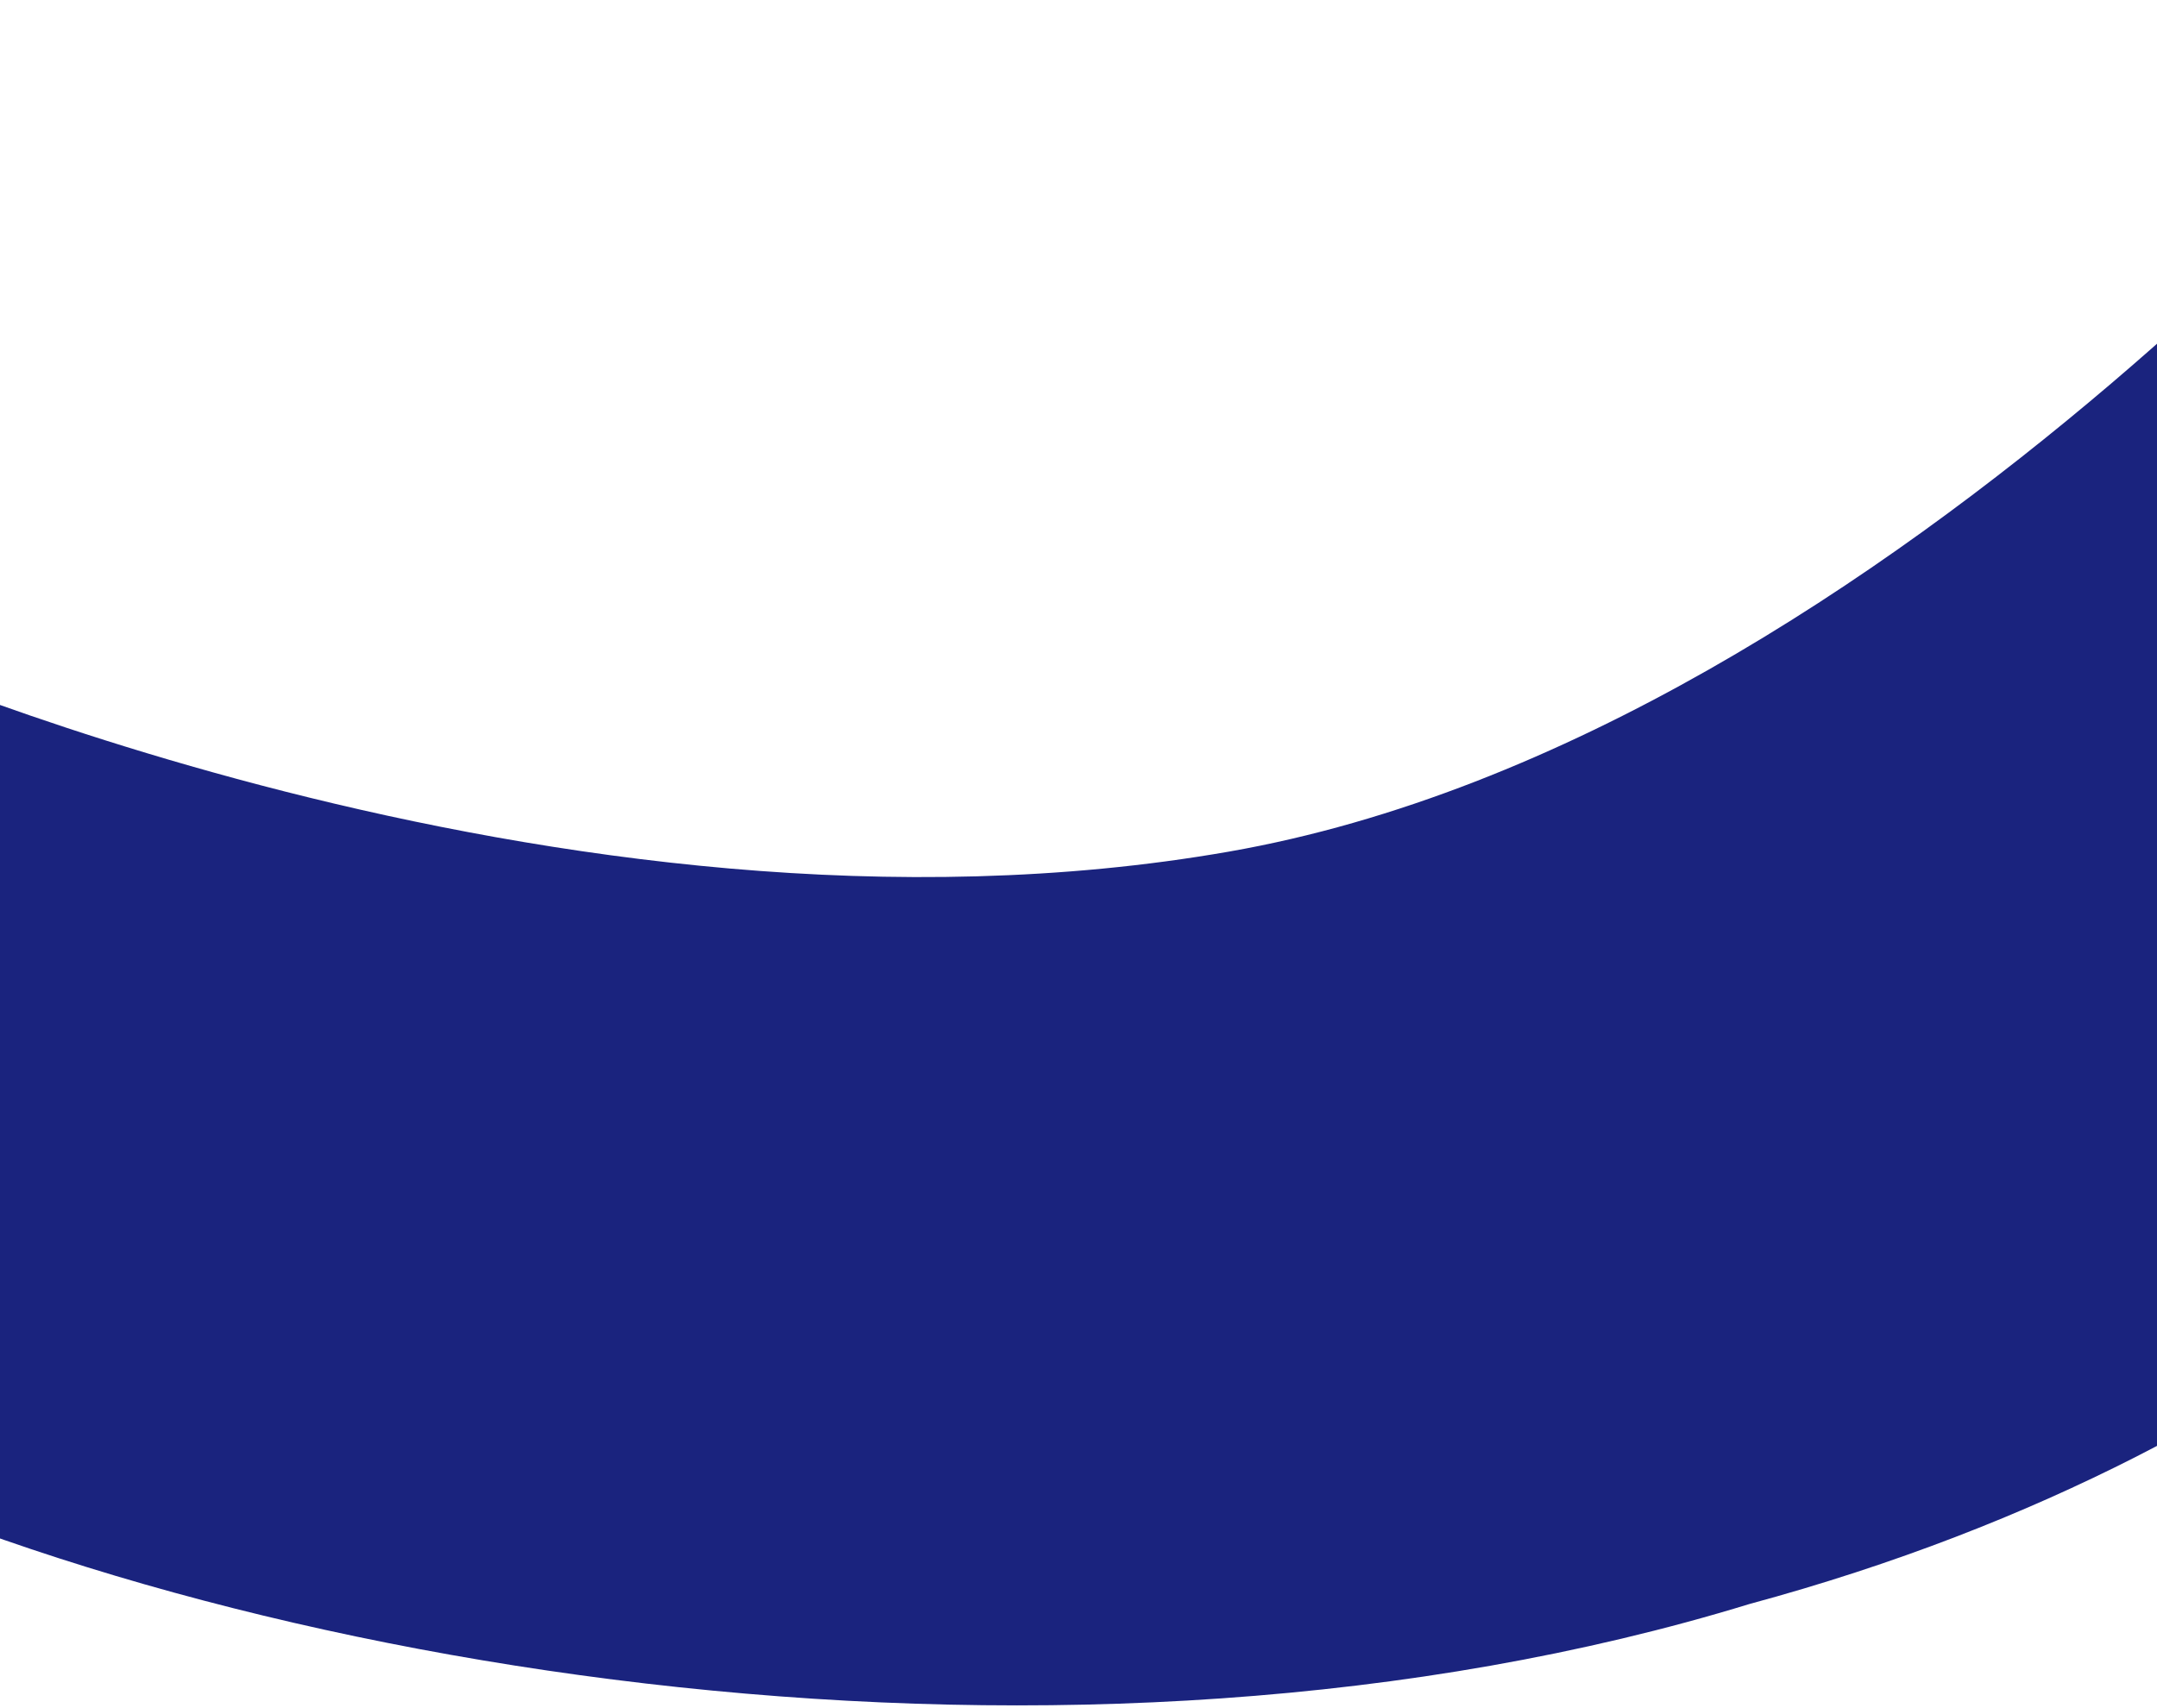 <svg width="375" height="297" viewBox="0 0 375 297" fill="none" xmlns="http://www.w3.org/2000/svg">
<path d="M304.174 278.91C187.303 314.724 40.373 291.453 -42.476 249.703C-125.325 207.954 -27.222 111.913 -27.222 111.913C-27.222 111.913 97.208 168.45 213.621 148.091C330.035 127.733 433.058 0.622 433.058 0.622C433.058 0.622 484.373 87.258 467.017 160.602C459.447 192.6 405.253 251.579 304.174 278.91Z" fill="#1A237E"/>
</svg>
